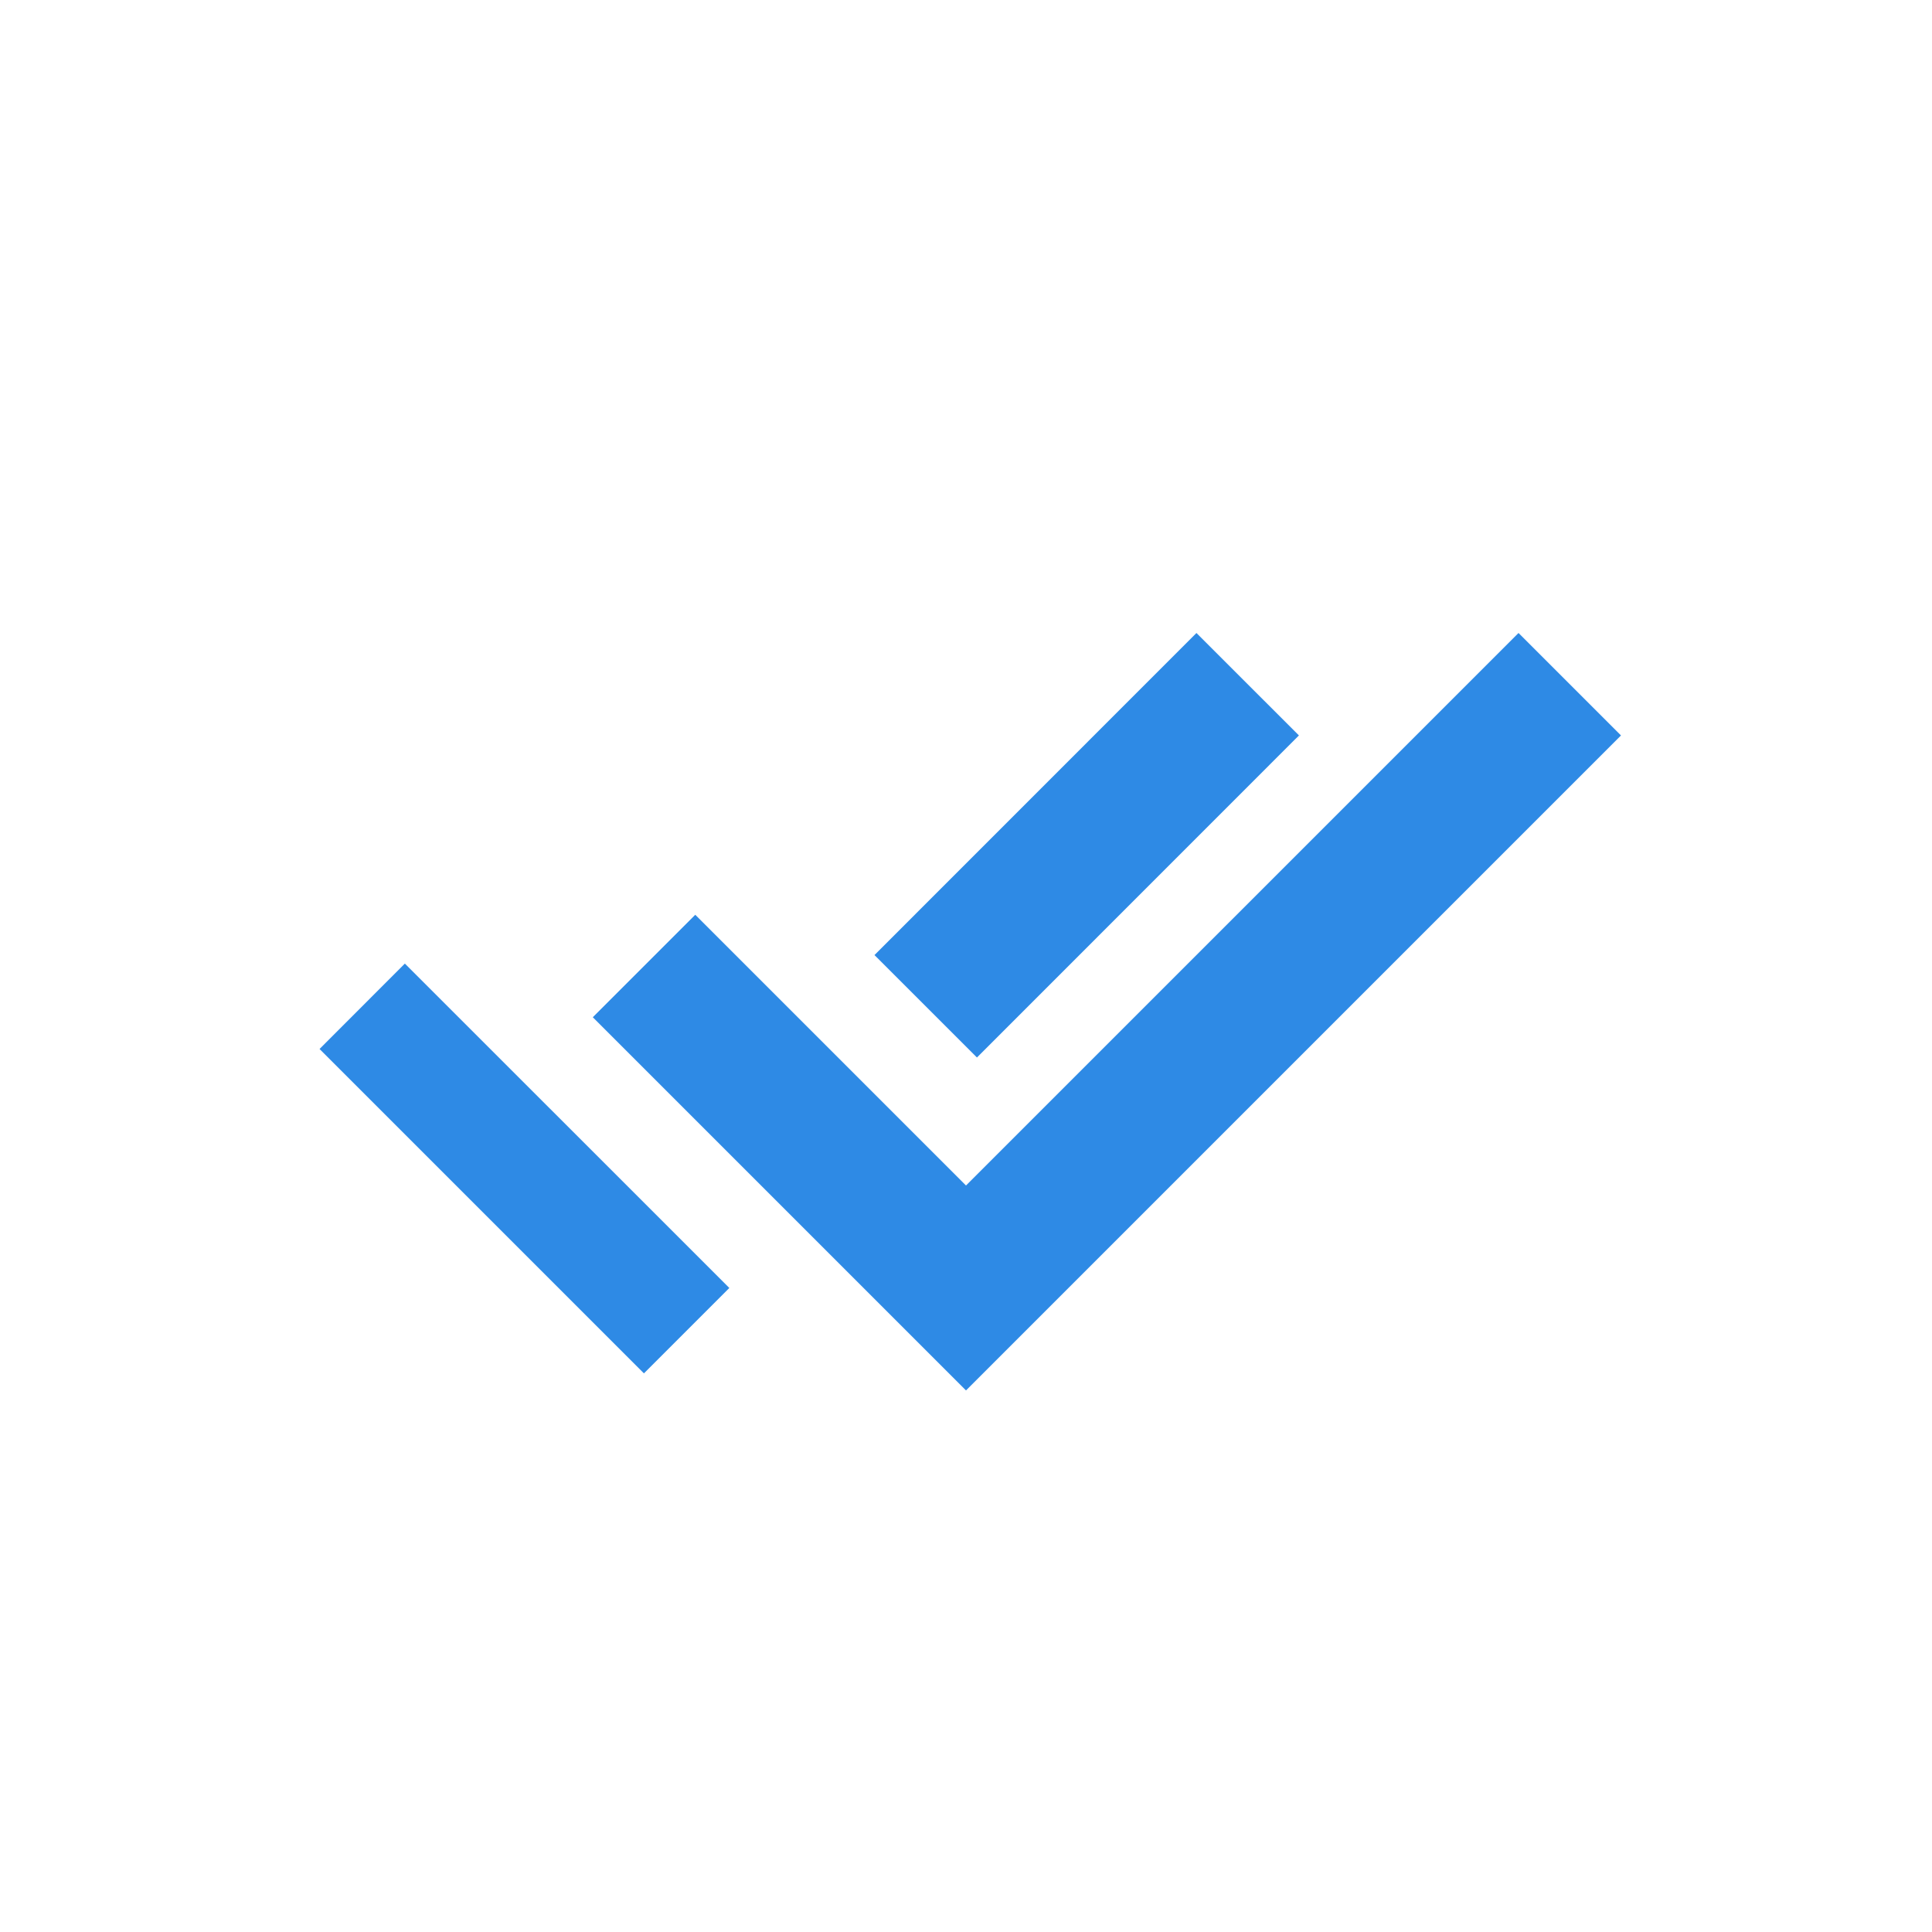 <svg width="20" height="20" viewBox="0 0 20 20" fill="none" xmlns="http://www.w3.org/2000/svg">
<path d="M6.667 10L10 13.333L16.25 7.083" stroke="#2E8AE5" stroke-width="1.5"/>
<path d="M9.583 10.417L12.916 7.083" stroke="#2E8AE5" stroke-width="1.5"/>
<path d="M6.224 13.775L6.666 14.217L7.55 13.333L7.108 12.891L6.224 13.775ZM3.308 10.859L6.224 13.775L7.108 12.891L4.191 9.975L3.308 10.859Z" fill="#2E8AE5"/>
</svg>
